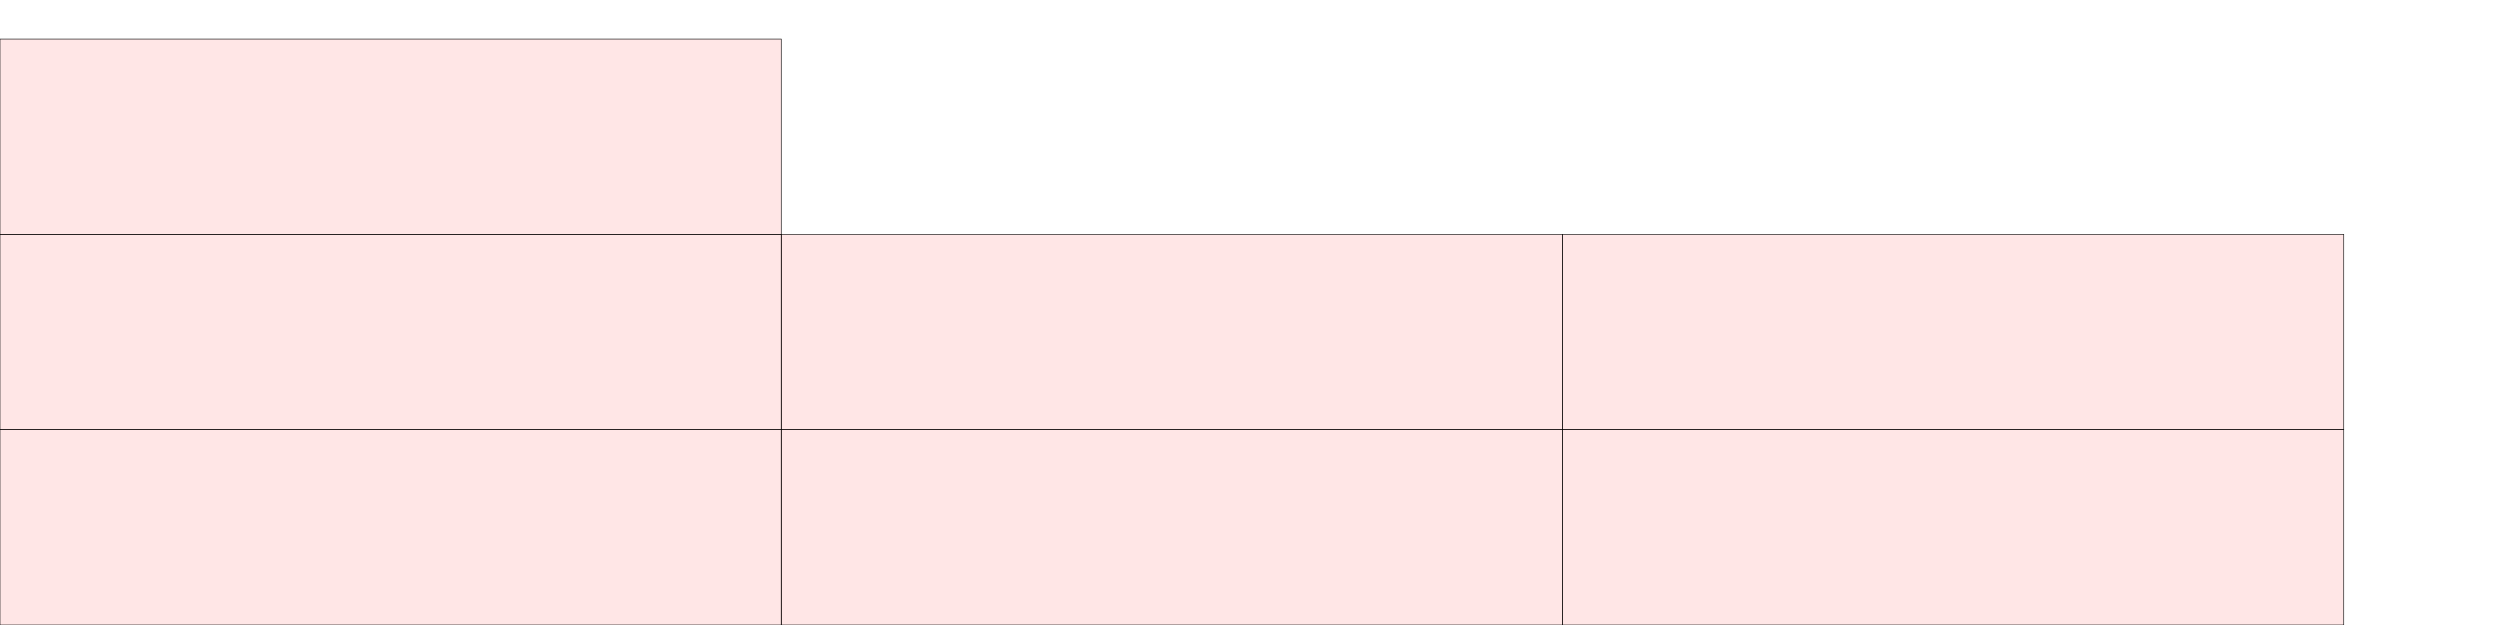 <?xml version="1.0" encoding="UTF-8"?>
<svg xmlns="http://www.w3.org/2000/svg" xmlns:xlink="http://www.w3.org/1999/xlink"
     width="4096" height="1024" viewBox="0 0 4096 1024">
<defs>
</defs>
<rect x="0" y="704" width="1280" height="320" stroke="black" fill="red" fill-opacity="0.1" id="0">
<title>sprite_30</title>
</rect>
<rect x="1280" y="704" width="1280" height="320" stroke="black" fill="red" fill-opacity="0.1" id="1">
<title>sprite_31</title>
</rect>
<rect x="2560" y="704" width="1280" height="320" stroke="black" fill="red" fill-opacity="0.1" id="2">
<title>sprite_32</title>
</rect>
<rect x="0" y="384" width="1280" height="320" stroke="black" fill="red" fill-opacity="0.1" id="3">
<title>sprite_33</title>
</rect>
<rect x="1280" y="384" width="1280" height="320" stroke="black" fill="red" fill-opacity="0.1" id="4">
<title>sprite_34</title>
</rect>
<rect x="2560" y="384" width="1280" height="320" stroke="black" fill="red" fill-opacity="0.1" id="5">
<title>sprite_35</title>
</rect>
<rect x="0" y="64" width="1280" height="320" stroke="black" fill="red" fill-opacity="0.1" id="6">
<title>sprite_36</title>
</rect>
</svg>